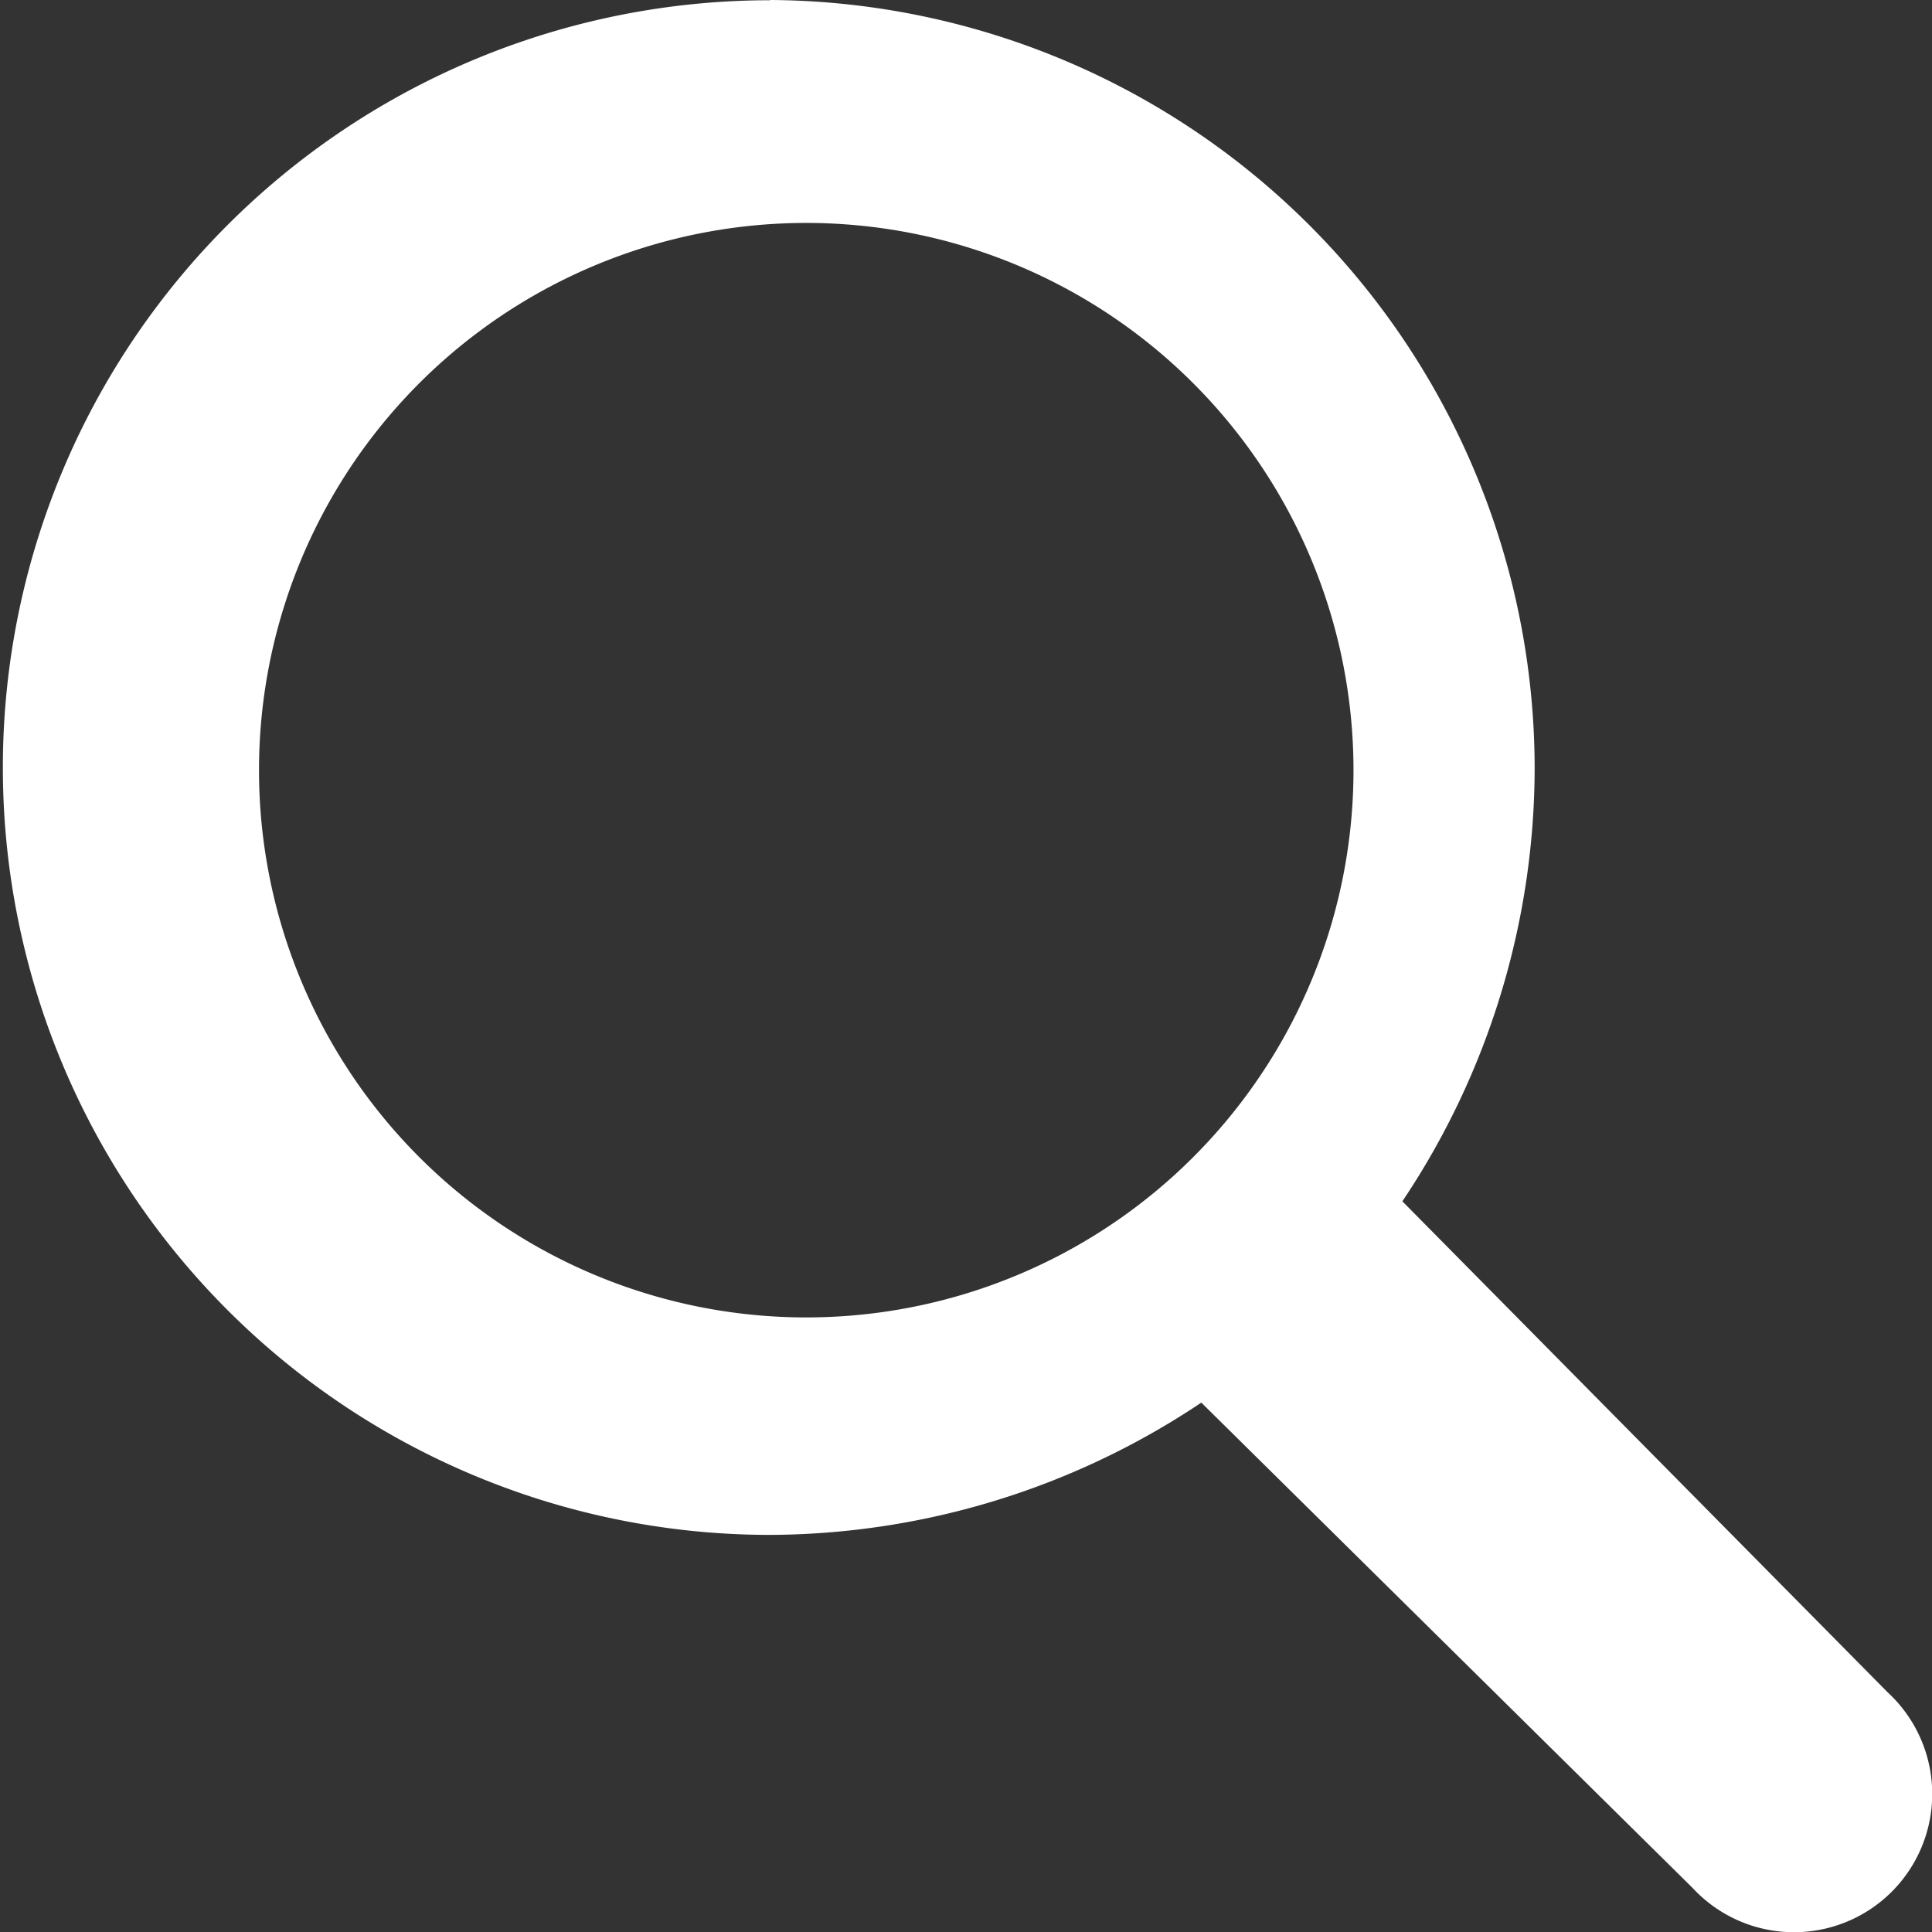 <svg xmlns="http://www.w3.org/2000/svg" width="8.12" height="8.12" viewBox="0 0 8.12 8.12"><rect x="0" y="0" width="8.12" height="8.12" fill="#333333" stroke="none"/><defs><style>.a{fill:#fff;}</style></defs><path class="a" d="M3.237,0A3.232,3.232,0,0,1,6.45,3.237a3.278,3.278,0,0,1-.556,1.812l2.04,2.064a.581.581,0,1,1-.821.821L5.049,5.895a3.278,3.278,0,0,1-1.812.556,3.225,3.225,0,1,1,0-6.45Zm0,.942a2.3,2.3,0,0,0,0,4.59,2.3,2.3,0,1,0,0-4.59Z"/></svg>